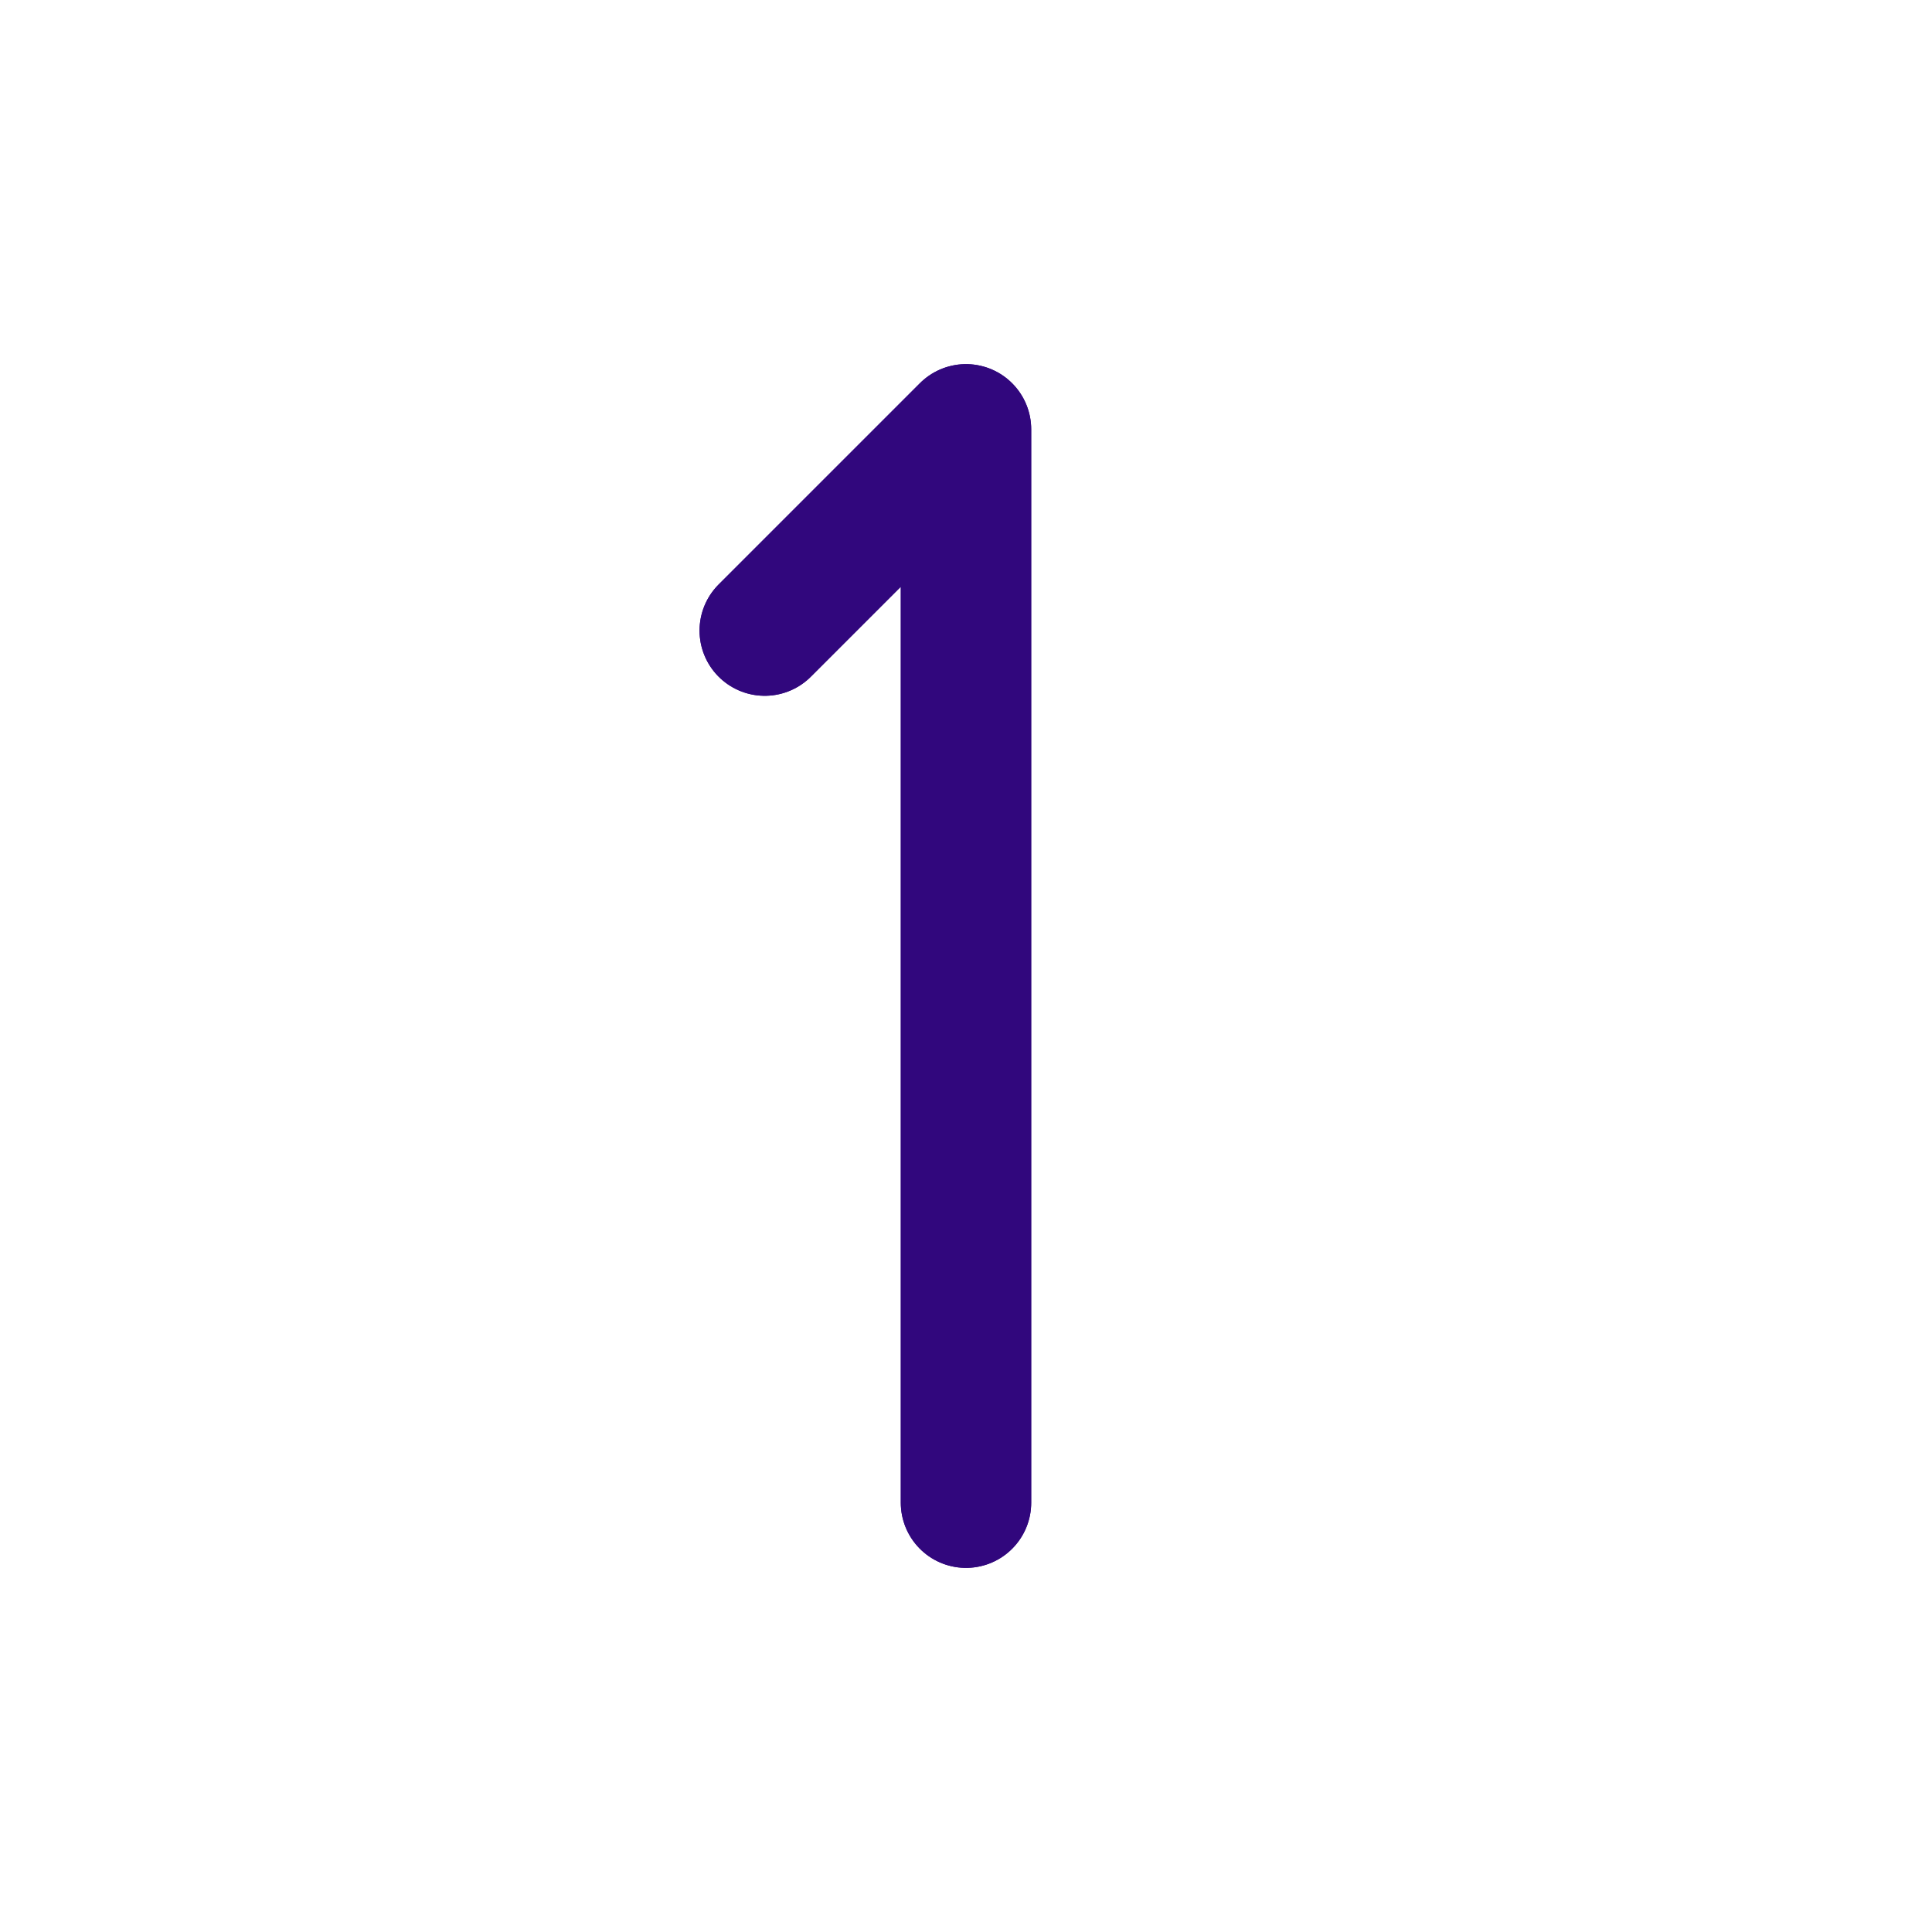 <!DOCTYPE svg PUBLIC "-//W3C//DTD SVG 1.1//EN" "http://www.w3.org/Graphics/SVG/1.1/DTD/svg11.dtd">
<!-- Uploaded to: SVG Repo, www.svgrepo.com, Transformed by: SVG Repo Mixer Tools -->
<svg width="250px" height="250px" viewBox="-2.4 -2.4 28.80 28.80" fill="none" xmlns="http://www.w3.org/2000/svg" stroke="#4a55e8">
<g id="SVGRepo_bgCarrier" stroke-width="0"/>
<g id="SVGRepo_tracerCarrier" stroke-linecap="round" stroke-linejoin="round" stroke="#CCCCCC" stroke-width="3.024"> <g clip-path="url(#clip0_429_11003)"> <path d="M12 20V4L9 7" stroke="#31077d" stroke-width="1.944" stroke-linecap="round" stroke-linejoin="round"/> </g> <defs> <clipPath id="clip0_429_11003"> <rect width="24" height="24" fill="white"/> </clipPath> </defs> </g>
<g id="SVGRepo_iconCarrier"> <g clip-path="url(#clip0_429_11003)"> <path d="M12 20V4L9 7" stroke="#31077d" stroke-width="1.944" stroke-linecap="round" stroke-linejoin="round"/> </g> <defs> <clipPath id="clip0_429_11003"> <rect width="24" height="24" fill="white"/> </clipPath> </defs> </g>
</svg>